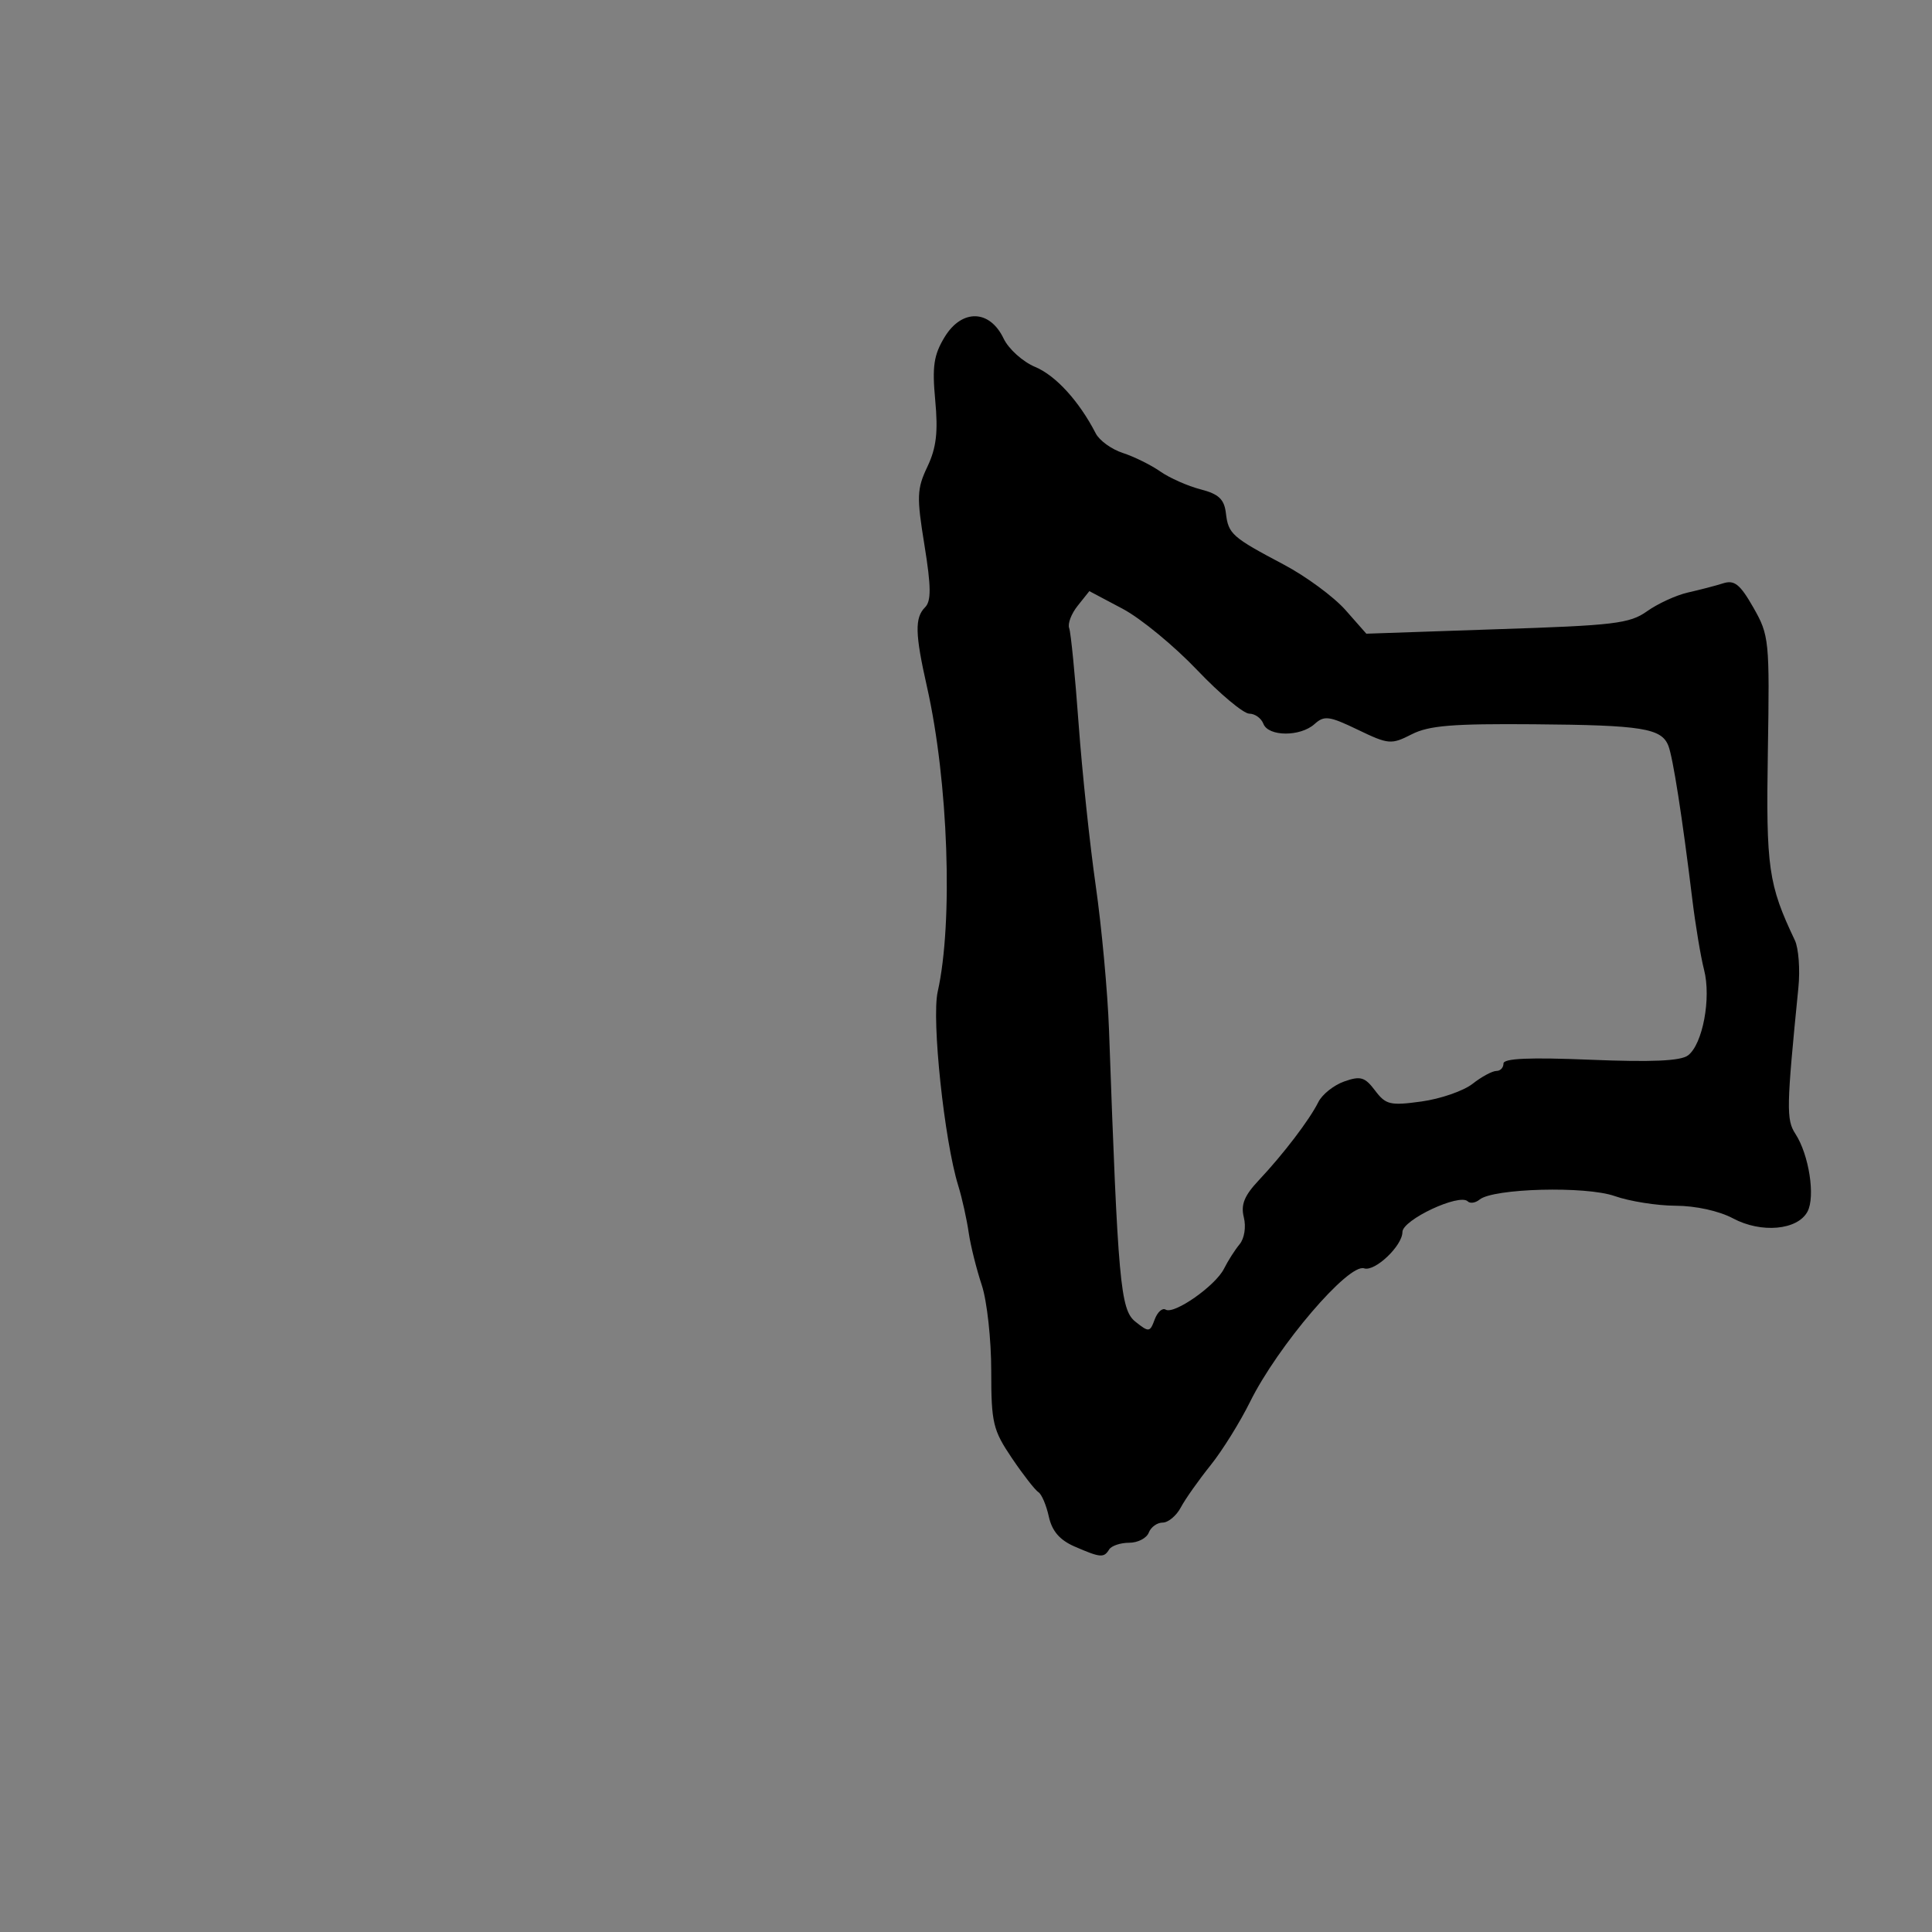 <?xml version="1.0" encoding="UTF-8" standalone="no"?>
<!-- Created with Inkscape (http://www.inkscape.org/) -->

<svg
   xmlns:dc="http://purl.org/dc/elements/1.1/"
   xmlns:cc="http://creativecommons.org/ns#"
   xmlns:rdf="http://www.w3.org/1999/02/22-rdf-syntax-ns#"
   xmlns:svg="http://www.w3.org/2000/svg"
   xmlns="http://www.w3.org/2000/svg"
   xmlns:sodipodi="http://sodipodi.sourceforge.net/DTD/sodipodi-0.dtd"
   xmlns:inkscape="http://www.inkscape.org/namespaces/inkscape"
   width="512"
   height="512"
   id="svg3242"
   version="1.1"
   inkscape:version="0.48.4 r9939"
   sodipodi:docname="speaker.svg"
   inkscape:export-filename="/home/nathan/documents/bee_line/svgs/speaker2_mute.png"
   inkscape:export-xdpi="45"
   inkscape:export-ydpi="45">
  <rect width="100%" height="100%" fill="#808080" stroke="none"/>
  <defs
     id="defs3244" />
  <sodipodi:namedview
     id="base"
     pagecolor="#ffffff"
     bordercolor="#666666"
     borderopacity="1.0"
     inkscape:pageopacity="0.0"
     inkscape:pageshadow="2"
     inkscape:zoom="0.38738956"
     inkscape:cx="256"
     inkscape:cy="256"
     inkscape:document-units="px"
     inkscape:current-layer="layer1"
     showgrid="false"
     inkscape:window-width="1276"
     inkscape:window-height="782"
     inkscape:window-x="0"
     inkscape:window-y="14"
     inkscape:window-maximized="0" />
  <g
     inkscape:label="Layer 1"
     inkscape:groupmode="layer"
     id="layer1"
     transform="translate(0,-540.362)">
    <path
       style="fill:#000000;stroke-width:12;stroke-miterlimit:4;stroke-dasharray:none"
       d="m 837.248,1015.031 c -33.344,-26.867 -49.238,-46.633 -52.362,-65.12 -1.131,-6.693 -4.743,-14.438 -8.269,-17.727 -6.448,-6.016 -10.123,-14.578 -11.477,-26.735 -1.794,-16.121 -5.117,-27.062 -11.102,-36.554 -7.745,-12.285 -12.042,-31.416 -15.054,-67.039 -1.255,-14.84 -3,-28.144 -3.877,-29.564 -2.121,-3.431 5.735,-49.5 10.547,-61.851 2.089,-5.363 7.19,-19.153 11.335,-30.644 13.33,-36.952 22.971,-58.502 26.174,-58.502 1.391,0 4.441,-4.701 6.778,-10.447 2.337,-5.746 7.174,-12.917 10.749,-15.935 39.414,-33.28 45.05,-36.641 54.343,-32.407 3.709,1.69 10.759,3.086 15.666,3.102 6.611,0.022 11.991,2.964 20.763,11.353 6.512,6.228 11.84,12.936 11.84,14.908 0,4.508 -24.906,32.2 -29.003,32.247 -5.524,0.063 -26.954,22.148 -31.085,32.034 -2.233,5.345 -5.135,9.719 -6.447,9.719 -1.313,0 -4.033,5.955 -6.046,13.233 -2.013,7.278 -6.448,19.59 -9.857,27.36 -12.288,28.011 -20.131,67.07 -22.056,109.842 -2.868,63.721 -2.853,64.074 2.812,64.074 4.892,0 5.551,4.395 1.075,7.161 -7.967,4.924 8.586,49.014 26.475,70.517 4.766,5.729 12.182,16.008 16.48,22.842 4.298,6.834 12.446,14.948 18.108,18.031 8.632,4.701 10.194,6.936 9.677,13.848 -0.658,8.794 -7.063,15.249 -15.129,15.249 -2.712,0 -12.188,-5.847 -21.058,-12.994 z m -33.227,-339.414 c 0.882,-2.298 0.389,-4.179 -1.095,-4.179 -1.484,0 -2.698,1.88 -2.698,4.179 0,2.298 0.493,4.179 1.095,4.179 0.602,0 1.816,-1.88 2.698,-4.179 z m 201.757,264.061 c -4.625,-0.704 -10.942,-5.414 -16.253,-12.119 -10.611,-13.398 -17.166,-14.614 -14.792,-2.744 1.417,7.087 0.679,8.466 -5.341,9.977 -8.402,2.109 -24.301,-5.347 -24.301,-11.395 0,-2.307 -1.883,-4.917 -4.184,-5.8 -3.628,-1.392 -20.889,-24.19 -20.889,-27.589 0,-0.678 -2.766,-4.414 -6.147,-8.302 -6.835,-7.861 -15.803,-28.887 -17.796,-41.724 -0.714,-4.597 -3.058,-19.64 -5.209,-33.43 -7.228,-46.332 -5.283,-60.414 13.464,-97.504 11.631,-23.011 20.686,-33.726 38.645,-45.729 14.67,-9.804 29.271,-12.101 42.787,-6.73 5.397,2.145 9.618,2.448 11.257,0.809 3.579,-3.579 14.968,4.667 14.801,10.717 -0.072,2.595 -6.445,9.105 -14.163,14.468 -28.679,19.927 -36.325,41.307 -36.866,103.076 -0.319,36.433 0.492,45.792 5.193,59.895 3.064,9.193 6.944,17.969 8.622,19.501 1.678,1.532 5.893,6.938 9.367,12.014 3.954,5.776 12.084,11.778 21.735,16.046 8.48,3.75 17.075,9 19.099,11.666 5.43,7.151 5.026,33.054 -0.549,35.193 -4.495,1.725 -5.29,1.712 -18.482,-0.295 z m 113.216,-34.572 c -0.831,-1.344 -3.148,-2.444 -5.151,-2.444 -2.002,0 -10.599,-6.686 -19.104,-14.858 -11.555,-11.102 -16.238,-17.968 -18.526,-27.162 -1.684,-6.767 -4.239,-16.691 -5.678,-22.054 -8.483,-31.618 -5.272,-57.792 10.045,-81.891 9.278,-14.596 12.633,-16.547 21.51,-12.502 4.455,2.03 9.682,2.083 16.614,0.169 14.451,-3.99 19.956,-1.586 26.789,11.701 7.471,14.525 5.897,18.963 -8.558,24.133 -10.045,3.593 -12.191,6.019 -18.381,20.783 -8.85,21.108 -9.604,40.781 -2.136,55.717 4.429,8.858 7.308,11.313 14.038,11.973 9.541,0.934 17.199,10.129 12.833,15.408 -1.485,1.795 -3.124,6.98 -3.642,11.522 -0.777,6.802 -2.548,8.584 -10.044,10.105 -5.006,1.015 -9.781,0.747 -10.611,-0.597 z"
       id="path3315"
       inkscape:connector-curvature="0" />
    <path
       style="fill:#000000"
       d="M 258.5 83.812 C 255.613 83.737 252.616 85.577 250.344 89.312 C 247.461 94.052 247.003 97.062 247.844 106.062 C 248.627 114.445 248.161 118.642 245.781 123.656 C 242.966 129.588 242.903 131.621 245 144.531 C 246.788 155.544 246.783 159.311 245.156 160.938 C 242.376 163.718 242.494 167.996 245.656 182 C 251.319 207.075 252.625 244.453 248.5 262.812 C 246.841 270.195 250.265 302.348 253.938 314.188 C 255.004 317.626 256.221 323.249 256.719 326.688 C 257.217 330.126 258.794 336.384 260.188 340.594 C 261.581 344.804 262.688 355.045 262.688 363.312 C 262.688 377.117 263.148 378.985 268.156 386.406 C 271.156 390.851 274.333 394.909 275.188 395.438 C 276.042 395.966 277.273 398.85 277.938 401.875 C 278.788 405.749 280.817 408.119 284.781 409.844 C 291.654 412.834 292.535 412.894 293.938 410.625 C 294.545 409.643 296.957 408.844 299.25 408.844 C 301.543 408.844 303.872 407.63 304.438 406.156 C 305.003 404.683 306.655 403.5 308.125 403.5 C 309.595 403.5 311.768 401.679 312.938 399.469 C 314.107 397.258 317.662 392.242 320.812 388.312 C 323.963 384.383 328.654 376.809 331.281 371.5 C 338.616 356.678 357.374 334.75 361.5 336.125 C 364.361 337.079 371.656 330.145 371.656 326.5 C 371.656 323.266 386.77 316.176 388.969 318.375 C 389.593 319 391.021 318.789 392.094 317.906 C 395.734 314.912 420.254 314.27 427.906 316.969 C 431.836 318.355 439.136 319.517 444.062 319.531 C 449.342 319.547 455.581 320.911 459.25 322.875 C 466.739 326.884 476.366 326.015 479 321.094 C 481.126 317.121 479.397 306.01 475.812 300.5 C 473.339 296.697 473.423 293.538 476.594 261.719 C 477.071 256.934 476.65 251.28 475.656 249.188 C 468.639 234.415 467.996 230.03 468.5 199.188 C 468.983 169.611 468.849 168.351 464.656 161 C 461.124 154.807 459.624 153.631 456.625 154.594 C 454.6 155.244 450.399 156.321 447.281 157.031 C 444.163 157.742 439.296 159.987 436.469 162 C 431.869 165.275 427.684 165.746 396.719 166.75 L 362.094 167.938 L 356.531 161.625 C 353.443 158.153 346.108 152.741 340.281 149.656 C 326.495 142.358 325.53 141.548 324.875 136 C 324.443 132.345 323.021 130.932 318.188 129.688 C 314.785 128.811 309.961 126.68 307.469 124.938 C 304.977 123.195 300.479 120.986 297.531 120.031 C 294.584 119.077 291.357 116.751 290.375 114.844 C 286.009 106.367 279.817 99.537 274.344 97.25 C 271.084 95.888 267.301 92.511 265.969 89.719 C 264.135 85.875 261.387 83.888 258.5 83.812 z M 288.688 156.656 L 297.531 161.344 C 302.364 163.913 311.227 171.234 317.281 177.594 C 323.335 183.953 329.558 189.125 331.062 189.125 C 332.567 189.125 334.247 190.339 334.812 191.812 C 336.128 195.24 344.615 195.277 348.375 191.875 C 350.923 189.57 352.248 189.729 359.812 193.375 C 367.977 197.31 368.686 197.367 374.125 194.594 C 378.713 192.255 385.037 191.767 406.531 191.938 C 435.283 192.165 440.358 193.002 442.156 197.688 C 443.352 200.803 445.814 216.435 448.469 238.25 C 449.305 245.127 450.708 253.561 451.594 257 C 453.531 264.522 451.231 276.739 447.344 279.688 C 445.385 281.173 437.759 281.509 421.5 280.844 C 405.372 280.184 398.438 280.471 398.438 281.844 C 398.438 282.923 397.636 283.812 396.562 283.812 C 395.489 283.812 392.634 285.343 390.25 287.219 C 387.866 289.094 381.768 291.212 376.719 291.906 C 368.417 293.048 367.253 292.774 364.406 289 C 361.705 285.419 360.553 285.08 356.25 286.594 C 353.491 287.564 350.394 290.018 349.375 292.062 C 347.014 296.798 340.085 305.883 333.594 312.781 C 329.772 316.843 328.784 319.244 329.625 322.594 C 330.262 325.13 329.782 328.205 328.5 329.75 C 327.268 331.234 325.41 334.142 324.375 336.219 C 322.114 340.753 311.133 348.439 308.906 347.062 C 308.036 346.525 306.729 347.716 306 349.688 C 304.742 353.089 304.478 353.119 300.875 350.25 C 296.892 347.079 296.279 339.702 293.906 273.094 C 293.539 262.778 291.924 245.494 290.375 234.688 C 288.826 223.881 286.776 204.584 285.844 191.812 C 284.912 179.041 283.793 167.649 283.344 166.469 C 282.894 165.289 283.925 162.6 285.625 160.5 L 288.688 156.656 z "
       transform="translate(0,540.362)"
       id="path3000" />
    <path
       style="fill:#000000"
       d="m -522.562,560.601 c -2.843,0.267 -5.652,1.977 -9.07,4.934 -3.253,2.814 -5.249,2.975 -9.868,0.871 -5.561,-2.534 -19.731,-1.324 -19.808,1.669 -0.116,4.539 -21.397,23.025 -30.328,26.338 -2.04,0.757 -6.024,6.183 -8.779,12.044 -2.755,5.861 -6.01,10.666 -7.256,10.666 -1.246,0 -2.981,2.873 -3.845,6.385 -0.865,3.512 -2.879,8.475 -4.498,11.029 -1.619,2.554 -3.659,8.823 -4.498,13.931 -0.839,5.108 -2.929,13.989 -4.716,19.735 -4.624,14.872 -9.41,45.421 -15.164,97.153 -2.15,19.33 -2.286,28.183 -0.435,33.086 1.729,4.58 1.787,7.184 0.145,8.199 -3.048,1.884 -0.775,22.191 3.991,35.698 1.947,5.519 4.1,13.263 4.789,17.196 0.688,3.933 2.322,11.362 3.628,16.47 1.306,5.108 3.311,14.511 4.426,20.896 3.366,19.283 8.448,35.285 14.801,46.654 3.314,5.929 6.022,12.581 6.022,14.801 0,2.221 2.09,6.693 4.644,9.94 2.554,3.247 4.644,6.611 4.644,7.401 0,2.472 17.088,24.524 19.01,24.524 1.004,0 1.886,1.045 1.886,2.322 0,2.337 8.279,11.609 10.376,11.609 0.619,0 6.105,3.01 12.189,6.748 8.558,5.257 15.57,7.31 30.836,8.997 29.848,3.298 32.441,3.202 38.818,-1.814 3.247,-2.554 8.97,-4.644 12.697,-4.644 11.018,0 36.3,-21.98 44.55,-38.672 3.698,-7.482 8.223,-16.461 10.013,-19.953 1.79,-3.492 2.94,-7.671 2.612,-9.287 -1.4,-6.89 4.979,-12.806 15.382,-14.366 5.752,-0.863 11.083,-2.57 11.827,-3.773 0.744,-1.203 9.598,-2.177 19.663,-2.177 10.065,0 18.944,-1.042 19.735,-2.322 0.827,-1.338 5.266,-1.711 10.521,-0.871 5.711,0.913 10.399,0.421 12.48,-1.306 1.83,-1.519 10.004,-2.757 18.139,-2.757 16.942,0 20.283,-2.907 21.404,-18.647 0.356,-5.005 2.169,-10.426 4.063,-11.972 6.014,-4.91 9.544,-16.778 6.603,-22.275 -1.429,-2.67 -3.818,-4.893 -5.369,-4.934 -1.551,-0.04 -5.703,-2.641 -9.215,-5.732 -5.43,-4.779 -6.396,-7.46 -6.457,-17.921 -0.04,-6.765 -1.173,-20.098 -2.467,-29.675 -1.294,-9.577 -2.323,-22.115 -2.322,-27.862 0.001,-5.746 -0.981,-16.195 -2.177,-23.218 -1.196,-7.023 -2.665,-22.696 -3.265,-34.827 -1.138,-23.014 -2.875,-32.505 -6.022,-32.505 -1.024,0 -3.441,-0.594 -5.297,-1.306 -1.855,-0.712 -5.067,0.424 -7.183,2.539 -3.229,3.229 -4.436,3.379 -7.546,0.798 -2.038,-1.691 -9.576,-3.839 -16.76,-4.716 -24.5,-2.99 -33.954,-4.924 -37.439,-7.691 -1.915,-1.521 -8.1,-4.18 -13.713,-5.95 -8.251,-2.601 -11.809,-5.658 -18.574,-15.817 -4.603,-6.911 -9.405,-14.505 -10.666,-16.906 -1.261,-2.4 -3.037,-4.353 -3.918,-4.353 -0.881,0 -4.185,-5.746 -7.401,-12.77 -3.215,-7.023 -6.969,-12.77 -8.344,-12.77 -1.375,0 -3.756,-2.654 -5.224,-5.877 -1.469,-3.223 -5.341,-6.509 -8.634,-7.328 -3.293,-0.819 -11.168,-6.596 -17.486,-12.77 -6.318,-6.173 -13.111,-11.174 -15.164,-11.174 -2.053,0 -8.654,-5.128 -14.656,-11.391 -6.475,-6.756 -10.888,-10.096 -15.092,-10.303 -0.409,-0.021 -0.827,-0.038 -1.233,0 z m -14.729,36.641 c 1.186,-0.028 2.704,0.173 4.498,0.508 7.96,1.486 20.316,11.273 20.316,16.107 0,1.571 -4.692,4.65 -10.376,6.82 -5.684,2.171 -12.118,5.867 -14.294,8.271 -2.176,2.404 -5.705,4.426 -7.836,4.426 -4.676,0 -29.719,26.028 -35.407,36.786 -2.235,4.227 -4.063,9.585 -4.063,11.899 0,2.314 -1.567,4.779 -3.483,5.514 -2.112,0.811 -3.548,4.376 -3.555,8.997 -0.007,4.19 -0.923,11.275 -2.104,15.745 -2.355,8.911 -5.193,33.28 -4.716,40.631 0.166,2.554 0.145,6.733 -0.073,9.287 -2.353,27.672 -2.939,77.235 -0.943,80.465 0.854,1.382 2.007,8.936 2.539,16.76 0.533,7.824 2.911,18.004 5.297,22.638 2.386,4.633 5.036,13.355 5.95,19.445 1.174,7.828 3.982,13.623 9.505,19.735 4.296,4.755 7.836,9.54 7.836,10.593 0,3.095 12.449,20.541 16.253,22.783 1.919,1.131 9.907,8.651 17.776,16.688 13.013,13.289 23.676,20.985 29.821,21.622 1.277,0.132 2.322,2.119 2.322,4.353 0,3.398 -2.472,4.12 -15.092,4.571 -14.84,0.531 -30.183,-3.668 -30.183,-8.271 0,-1.19 -2.096,-2.744 -4.644,-3.41 -2.548,-0.666 -5.37,-3.086 -6.24,-5.442 -0.87,-2.356 -5.043,-8.619 -9.287,-13.858 -4.244,-5.239 -7.691,-10.707 -7.691,-12.189 0,-1.482 -1.028,-4.53 -2.249,-6.748 -9.236,-16.777 -18.603,-41.446 -20.896,-55.07 -1.505,-8.939 -4.167,-19.909 -5.95,-24.379 -1.783,-4.469 -3.762,-11.261 -4.353,-15.092 -0.591,-3.831 -3.214,-14.837 -5.804,-24.451 -4.043,-15.005 -4.534,-22.08 -3.483,-49.846 0.673,-17.791 1.908,-33.428 2.757,-34.754 0.849,-1.327 2.322,-10.23 3.265,-19.808 0.943,-9.577 2.795,-22.638 4.063,-29.022 1.269,-6.385 3.292,-16.833 4.498,-23.218 3.918,-20.732 7.904,-31.938 11.682,-32.941 3.176,-0.843 14.275,-15.158 22.347,-28.732 7.268,-12.222 20.57,-20.217 26.048,-15.672 2.022,1.678 2.902,1.63 2.902,-0.145 0,-1.01 1.07,-1.55 3.047,-1.596 z m 39.543,38.382 c 5.334,-0.357 10.596,3.996 13.133,11.682 3.061,9.274 2.979,9.537 -4.208,15.745 -9.023,7.793 -32.967,45.892 -33.013,52.531 -0.019,2.678 -1.594,9.306 -3.483,14.729 -1.889,5.423 -4.113,19.005 -4.934,30.183 -0.821,11.178 -2.514,22.405 -3.845,24.959 -2.914,5.591 -2.276,37.291 0.871,43.171 1.231,2.3 2.493,8.147 2.83,12.988 0.337,4.841 2.812,13.553 5.514,19.3 2.702,5.746 5.497,13.06 6.24,16.253 1.13,4.854 27.171,33.612 35.262,38.963 1.345,0.889 5.359,5.431 8.852,10.085 3.493,4.654 9.502,9.797 13.35,11.391 4.551,1.885 6.493,4.067 5.659,6.24 -0.705,1.837 -1.233,4.655 -1.233,6.312 0,1.657 -4.181,7.363 -9.287,12.625 -11.289,11.633 -20.01,11.983 -34.609,1.451 -6.635,-4.787 -39.688,-38.327 -39.688,-40.269 0,-1.106 -2.066,-3.828 -4.571,-6.095 -5.676,-5.136 -12.627,-18.397 -20.098,-38.237 -4.804,-12.758 -5.953,-20.597 -6.893,-47.742 -0.619,-17.878 -1,-34.595 -0.871,-37.149 0.13,-2.554 0.429,-15.614 0.726,-29.022 0.296,-13.408 1.399,-28.816 2.394,-34.174 0.996,-5.358 2.235,-13.194 2.757,-17.413 2.134,-17.242 4.357,-24.525 11.536,-37.802 4.143,-7.662 8.672,-14.062 10.085,-14.221 1.414,-0.16 4.05,-0.421 5.877,-0.58 1.827,-0.16 3.655,-2.654 4.063,-5.514 0.431,-3.019 2.746,-5.528 5.442,-6.022 5.175,-0.949 21.204,-8.361 26.918,-12.407 1.711,-1.212 3.446,-1.84 5.224,-1.959 z m 110.358,75.168 c 2.714,-0.088 5.176,0.789 7.111,2.539 2.185,1.978 5.522,3.628 7.401,3.628 5.407,0 8.958,4.944 9.07,12.625 0.104,7.168 4.591,26.064 7.183,30.328 0.776,1.277 3.786,9.635 6.748,18.574 4.782,14.43 5.483,21.26 5.95,61.02 l 0.508,44.767 -10.303,4.861 c -10.966,5.155 -17.123,11.922 -17.123,18.792 0,2.31 -1.306,4.587 -2.902,5.079 -1.596,0.492 -7.319,1.497 -12.697,2.249 l -9.795,1.379 1.088,-34.247 c 0.589,-18.843 1.11,-35.553 1.161,-37.149 0.051,-1.596 0.091,-9.955 0.073,-18.574 -0.019,-8.62 0.196,-23.508 0.508,-33.086 0.312,-9.577 -0.181,-19.1 -1.088,-21.114 -0.908,-2.014 -0.04,-8.195 1.886,-13.786 4.042,-11.732 2.313,-32.068 -3.047,-35.988 -4.623,-3.38 -1.579,-9.684 5.514,-11.464 0.959,-0.241 1.852,-0.406 2.757,-0.435 z"
       id="path4403"
       inkscape:connector-curvature="0" />
    <path
       style="fill:#000000;stroke:#ffffff;stroke-width:12;stroke-miterlimit:4;stroke-opacity:1;stroke-dasharray:none"
       d="m -229.277,1012.721 c -3.088,-0.593 -7.425,-3.842 -9.639,-7.221 -3.446,-5.26 -5.301,-5.928 -12.897,-4.649 -6.705,1.129 -11.886,-0.037 -21.213,-4.774 -6.788,-3.447 -14.219,-6.272 -16.515,-6.278 -2.296,-0.01 -4.86,-1.121 -5.699,-2.478 -0.839,-1.358 -4.292,-2.468 -7.673,-2.468 -7.038,0 -19.157,-5.765 -26.498,-12.603 -2.759,-2.571 -5.831,-4.674 -6.825,-4.674 -4.518,0 -81.201,-79.114 -107.239,-110.638 -10.497,-12.708 -20.95,-22.644 -23.824,-22.644 -4.515,0 -31.567,35.279 -31.567,41.167 0,1.14 -2.221,3.461 -4.936,5.156 -2.715,1.696 -4.936,4.603 -4.936,6.462 0,1.859 -1.753,4.834 -3.895,6.612 -2.142,1.778 -6.486,8.3 -9.654,14.494 -3.167,6.194 -7.943,13.569 -10.612,16.388 -2.669,2.819 -5.619,7.54 -6.556,10.49 -0.936,2.95 -2.738,5.364 -4.004,5.364 -1.266,0 -2.302,1.666 -2.302,3.702 0,2.036 -0.976,3.702 -2.169,3.702 -1.193,0 -3.557,3.352 -5.254,7.449 -1.697,4.097 -7.374,13.571 -12.615,21.053 -5.241,7.482 -11.235,16.902 -13.32,20.935 -4.979,9.629 -14.75,10.201 -17.06,0.998 -1.159,-4.619 0.573,-10.131 6.4,-20.363 4.394,-7.716 9.385,-15.45 11.09,-17.186 3.303,-3.363 1.761,-11.277 -1.772,-9.094 -1.153,0.713 -5.101,6.815 -8.772,13.561 -3.671,6.746 -8.029,12.265 -9.683,12.265 -1.654,0 -4.279,1.532 -5.834,3.405 -1.554,1.873 -6.223,4.084 -10.375,4.915 -4.152,0.83 -10.355,3.716 -13.783,6.414 -7.459,5.868 -14.675,3.306 -17.021,-6.044 -1.478,-5.89 8.025,-30.076 15.052,-38.308 1.738,-2.036 5.774,-8.386 8.967,-14.11 6.719,-12.043 23.575,-36.309 29.872,-43.003 2.376,-2.526 4.319,-5.547 4.319,-6.715 0,-1.168 3.887,-6.245 8.639,-11.283 4.751,-5.038 8.639,-9.944 8.639,-10.902 0,-0.958 3.358,-5.6 7.462,-10.314 4.104,-4.714 8.27,-9.682 9.258,-11.04 0.988,-1.358 4.571,-5.923 7.964,-10.146 3.393,-4.223 7.834,-10.188 9.871,-13.256 2.036,-3.068 8.423,-11.387 14.192,-18.488 5.769,-7.1 10.49,-13.964 10.49,-15.252 0,-1.288 -7.219,-9.963 -16.043,-19.278 -8.824,-9.315 -16.043,-17.792 -16.043,-18.838 0,-1.046 -2.169,-2.591 -4.819,-3.432 -2.651,-0.841 -11.258,-8.271 -19.128,-16.51 -45.073,-47.187 -71.295,-71.503 -84.653,-78.502 -11.782,-6.173 -24.682,-17.767 -24.682,-22.184 0,-2.446 2.345,-5.054 5.221,-5.806 5.175,-1.353 14.525,2.715 14.525,6.32 0,1.031 1.681,1.874 3.736,1.874 2.055,0 5.976,1.388 8.714,3.085 3.566,2.21 5.482,2.315 6.754,0.369 2.108,-3.224 11.462,-8.391 15.189,-8.391 1.447,0 2.63,1.666 2.63,3.702 0,2.036 0.975,3.702 2.166,3.702 2.513,0 9.129,-7.46 8.546,-9.635 -0.217,-0.809 0.526,-3.116 1.65,-5.125 1.76,-3.146 3.36,-3.195 11.501,-0.355 12.033,4.197 24.698,12.592 27.235,18.052 1.815,3.906 17.472,21.423 54.181,60.617 7.945,8.483 18.329,20.385 23.075,26.449 4.853,6.2 10.079,10.517 11.943,9.865 1.86,-0.651 3.881,1.009 4.607,3.786 2.151,8.224 1.818,8.488 27.94,-22.203 25.579,-30.053 58.288,-70.438 64.1,-79.141 2.036,-3.049 6.273,-7.856 9.415,-10.681 3.142,-2.825 8.096,-9.04 11.009,-13.809 2.913,-4.77 8.989,-12.3 13.502,-16.734 6.902,-6.781 8.999,-7.638 13.196,-5.392 6.942,3.715 8.337,8.828 4.18,15.324 -7.428,11.609 -6.711,14.615 1.378,5.784 l 8.396,-9.166 1.359,6.927 c 0.747,3.81 0.333,7.982 -0.92,9.271 -1.253,1.29 -2.278,4.461 -2.278,7.047 0,2.586 -3.496,9.861 -7.769,16.167 -4.273,6.306 -10.519,16.463 -13.879,22.572 -3.36,6.109 -8.558,13.884 -11.55,17.277 -2.992,3.394 -9.45,12.279 -14.351,19.745 -4.901,7.466 -15.067,21.35 -22.59,30.852 -7.523,9.503 -18.72,24.841 -24.881,34.085 -11.061,16.595 -11.155,16.909 -7.413,24.795 5.007,10.552 13.913,19.928 33.159,34.911 8.719,6.788 20.741,17.061 26.715,22.831 5.975,5.769 11.816,10.49 12.982,10.49 1.165,0 7.464,6.095 13.997,13.544 6.533,7.449 12.935,13.558 14.226,13.575 1.291,0.017 7.123,5.085 12.958,11.263 5.835,6.178 10.61,10.73 10.61,10.117 0,-0.613 4.998,3.607 11.107,9.377 8.325,7.864 11.107,12.331 11.107,17.837 0,4.644 2.27,9.477 6.17,13.142 3.394,3.188 6.17,7.194 6.17,8.903 0,1.708 2.251,3.82 5.002,4.693 2.751,0.873 6.858,4.558 9.126,8.188 4.403,7.047 24.982,27.58 27.641,27.58 0.876,0 3.592,3.384 6.035,7.519 3.525,5.967 3.827,8.26 1.464,11.107 -1.638,1.973 -3.675,3.437 -4.527,3.252 -0.852,-0.185 -4.075,-0.821 -7.163,-1.414 z"
       id="path4209"
       inkscape:connector-curvature="0" />
  </g>
</svg>
